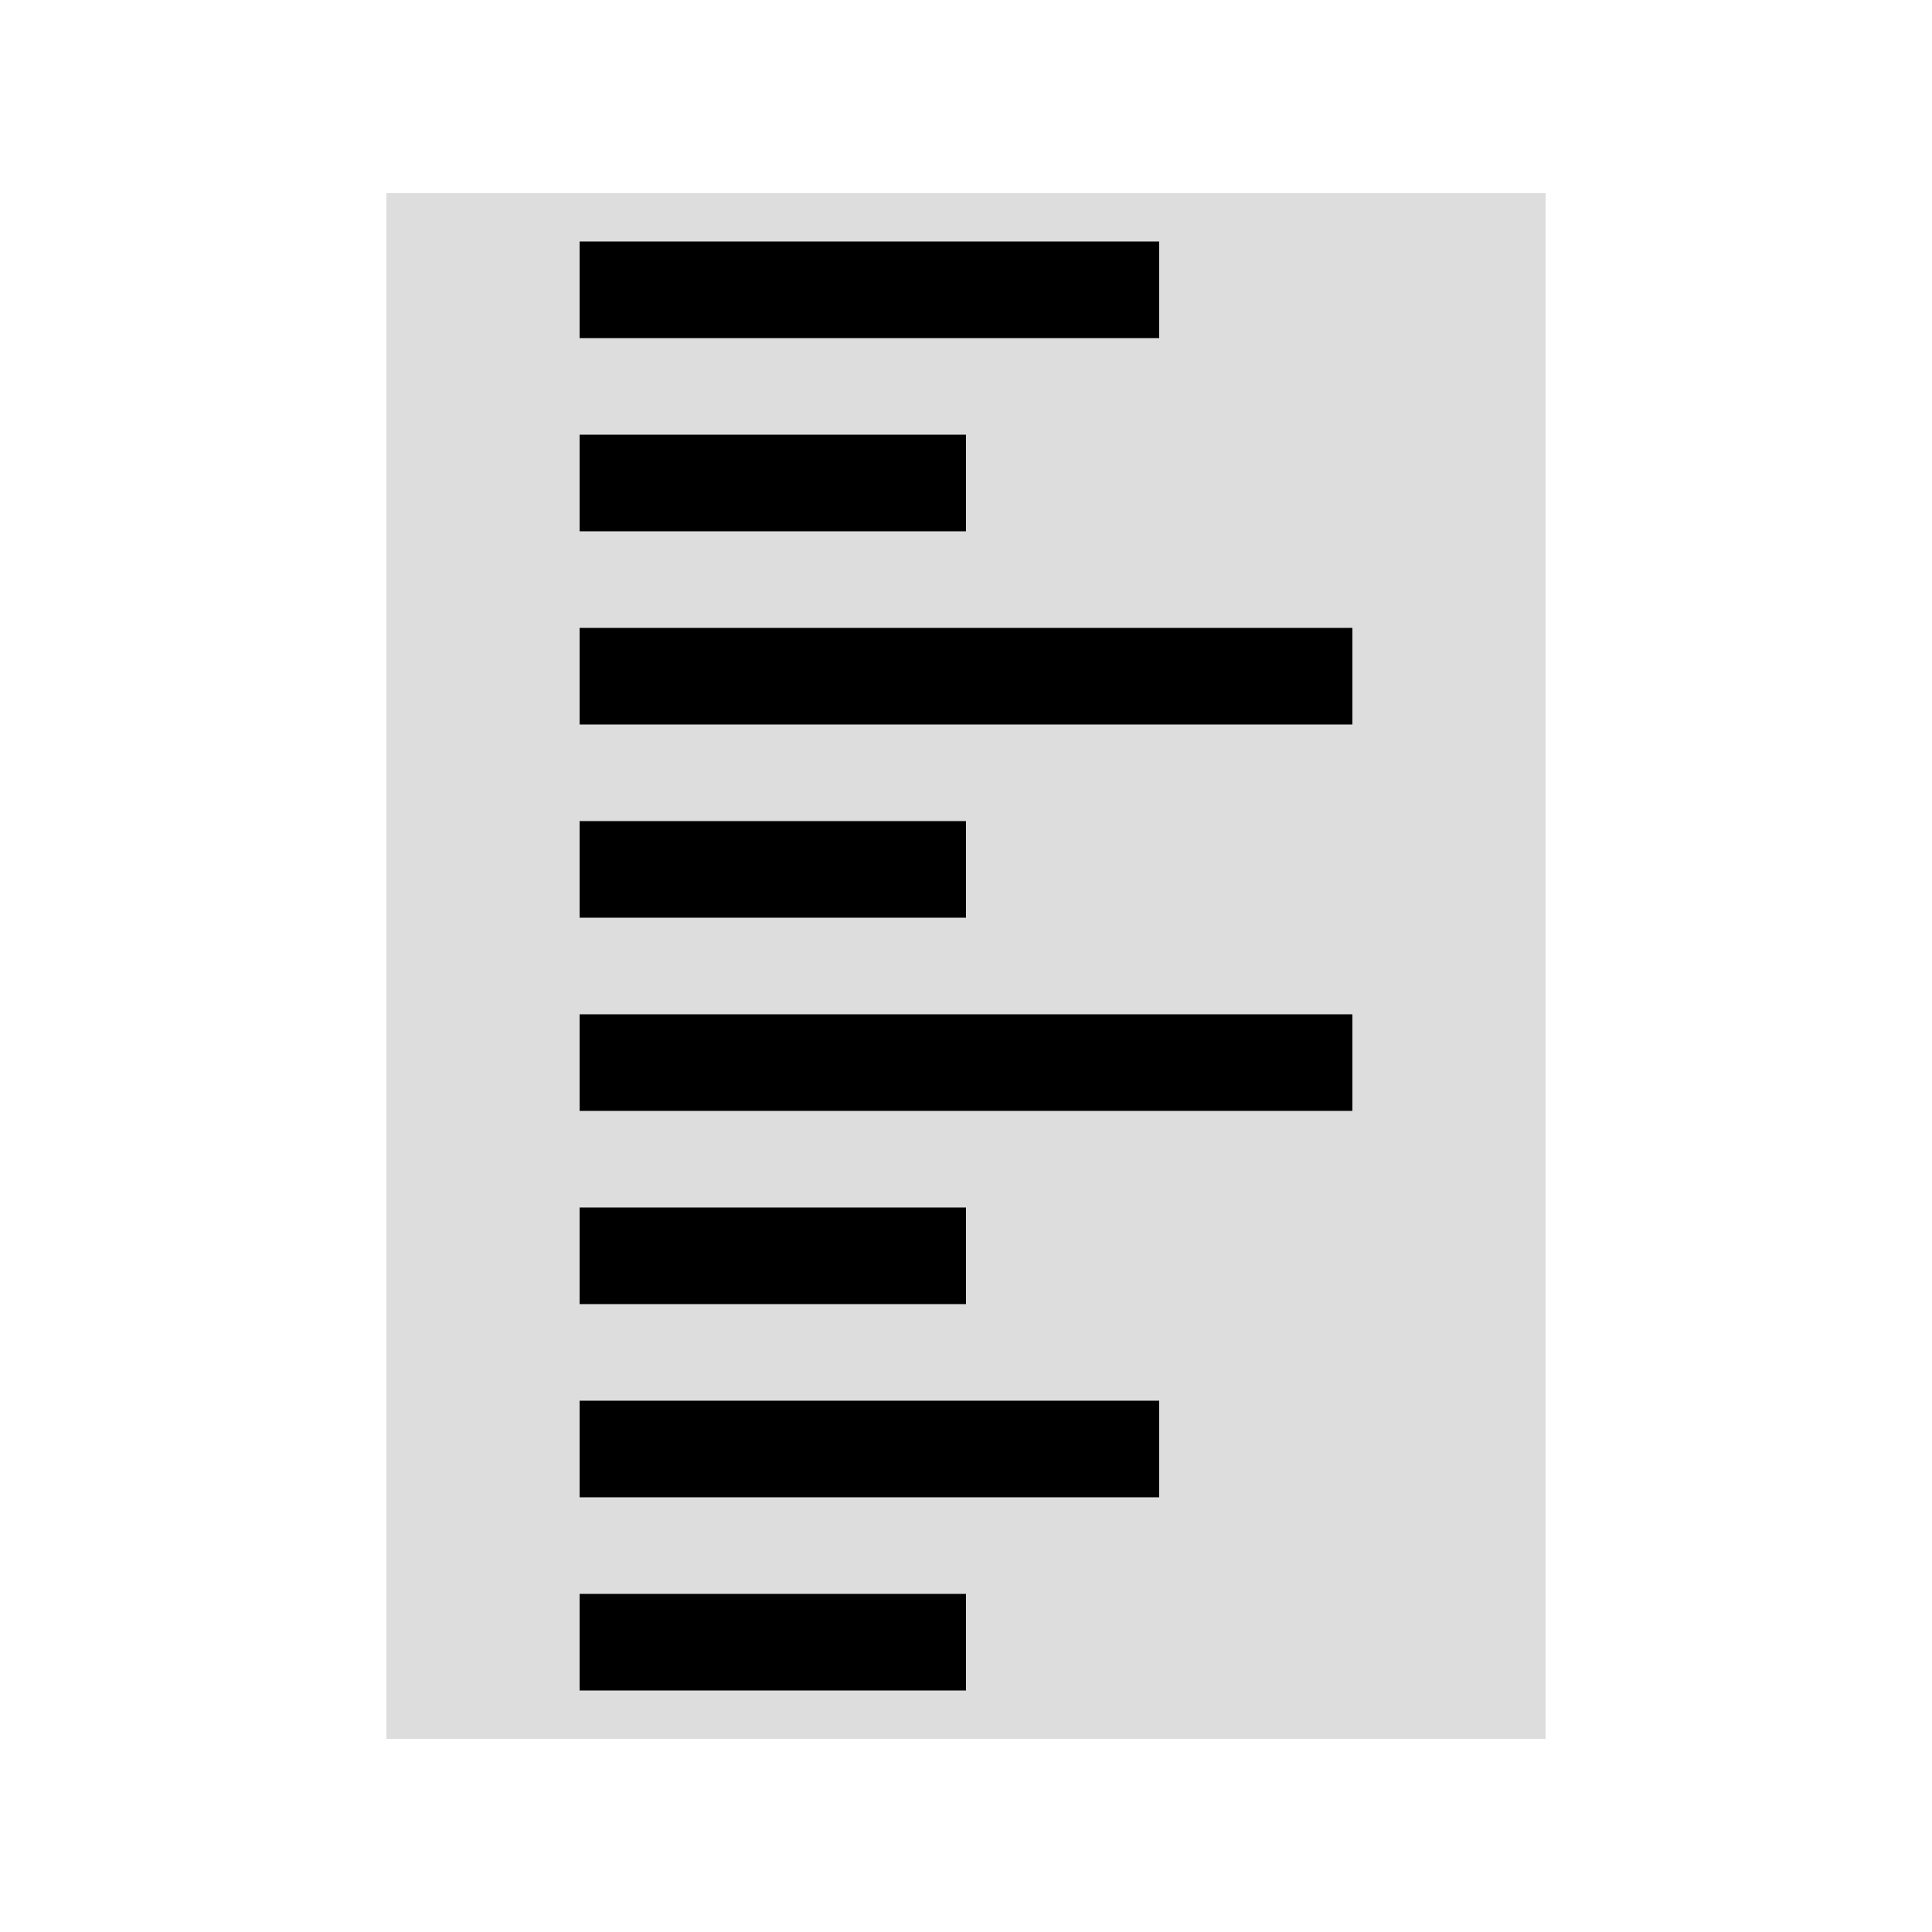 <svg xmlns="http://www.w3.org/2000/svg" width="10" height="10">
    <rect x="2" y="1" width="6" height="8" fill="#ddd" />
    <rect x="3" y="1.25" width="3" height="0.5" fill="#000" />
    <rect x="3" y="2.25" width="2" height="0.5" fill="#000" />
    <rect x="3" y="3.25" width="4" height="0.5" fill="#000" />
    <rect x="3" y="4.25" width="2" height="0.5" fill="#000" />
    <rect x="3" y="5.25" width="4" height="0.5" fill="#000" />
    <rect x="3" y="6.25" width="2" height="0.5" fill="#000" />
    <rect x="3" y="7.25" width="3" height="0.5" fill="#000" />
    <rect x="3" y="8.25" width="2" height="0.5" fill="#000" />
</svg>